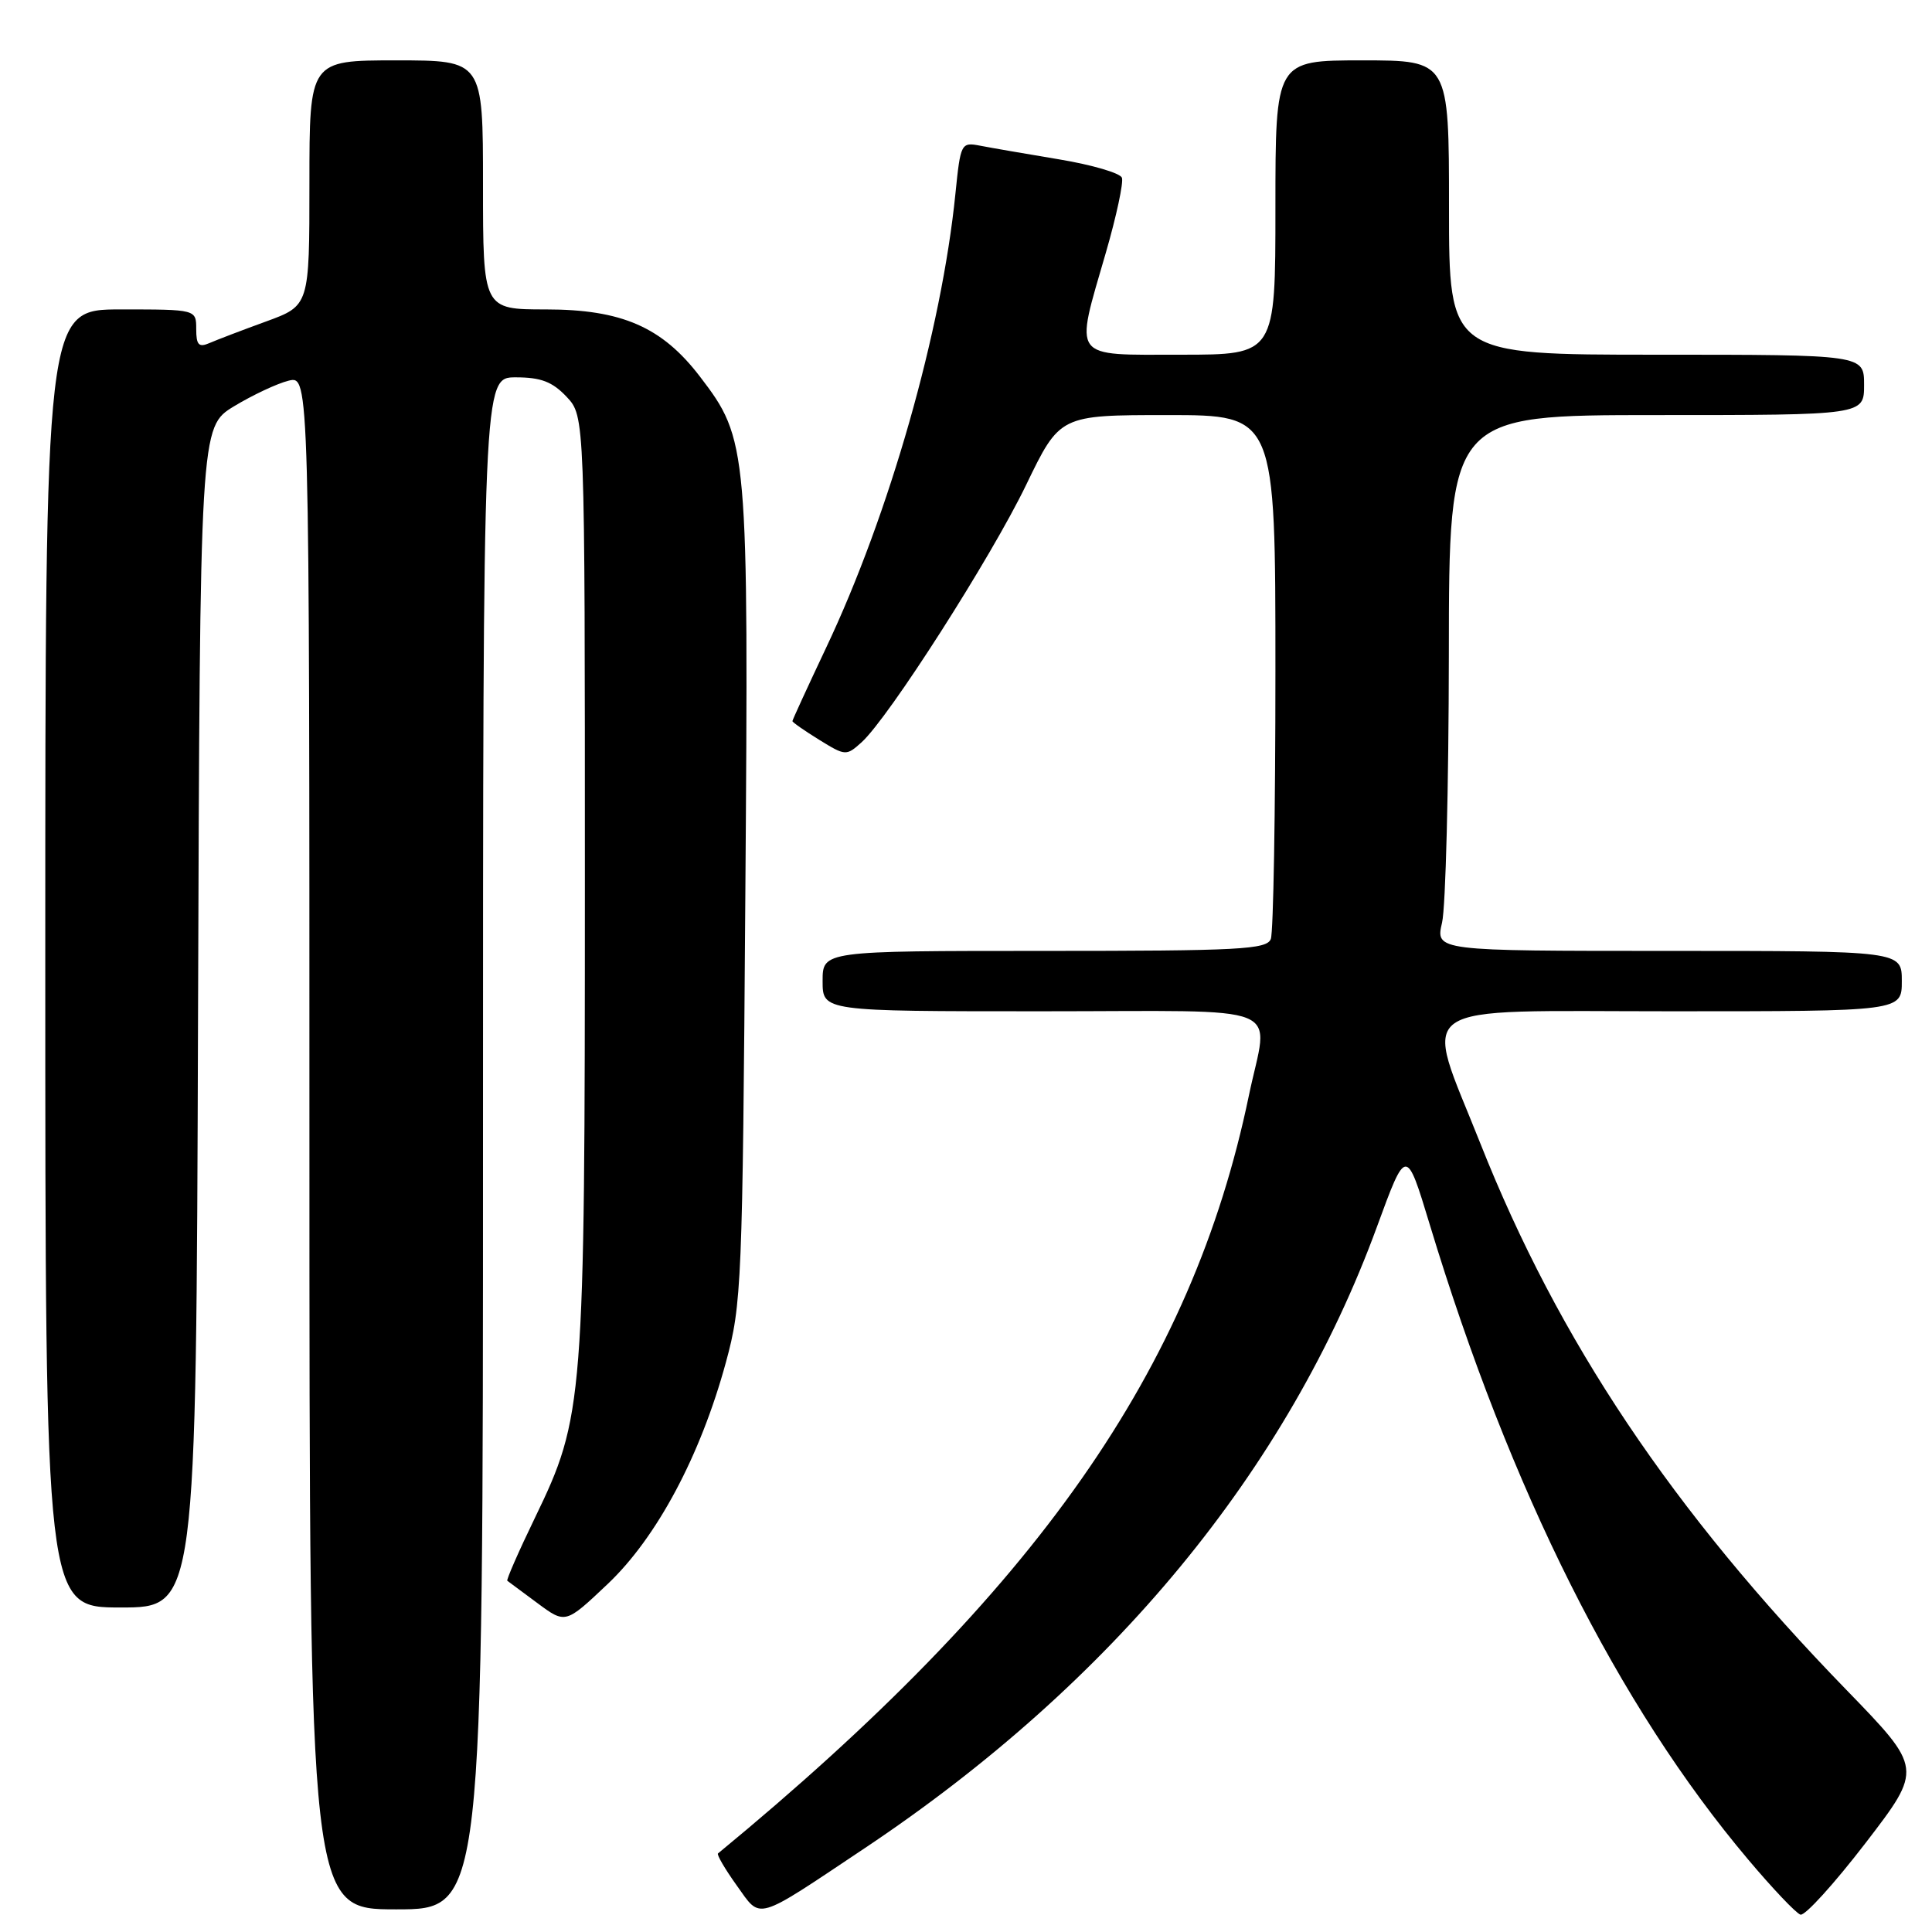 <?xml version="1.0" encoding="UTF-8" standalone="no"?>
<!DOCTYPE svg PUBLIC "-//W3C//DTD SVG 1.1//EN" "http://www.w3.org/Graphics/SVG/1.1/DTD/svg11.dtd" >
<svg xmlns="http://www.w3.org/2000/svg" xmlns:xlink="http://www.w3.org/1999/xlink" version="1.1" viewBox="0 0 256 256">
 <g >
 <path fill="currentColor"
d=" M 114.57 244.90 C 147.40 222.98 170.65 194.78 182.44 162.59 C 186.33 151.97 186.33 151.97 189.44 162.23 C 200.13 197.52 214.40 225.97 231.66 246.42 C 234.87 250.23 237.98 253.51 238.57 253.70 C 239.16 253.89 243.04 249.61 247.21 244.19 C 254.77 234.34 254.77 234.34 244.64 223.90 C 221.57 200.15 206.52 177.66 196.15 151.50 C 188.57 132.38 186.24 134.00 221.39 134.00 C 252.00 134.00 252.00 134.00 252.00 130.00 C 252.00 126.00 252.00 126.00 221.11 126.00 C 190.21 126.00 190.21 126.00 191.08 122.25 C 191.56 120.19 191.96 104.21 191.98 86.75 C 192.00 55.00 192.00 55.00 219.50 55.00 C 247.00 55.00 247.00 55.00 247.00 51.00 C 247.00 47.00 247.00 47.00 219.50 47.00 C 192.00 47.00 192.00 47.00 192.00 27.50 C 192.00 8.00 192.00 8.00 180.50 8.00 C 169.00 8.00 169.00 8.00 169.00 27.50 C 169.00 47.00 169.00 47.00 156.50 47.00 C 141.78 47.00 142.38 47.82 146.54 33.45 C 147.94 28.62 148.89 24.17 148.66 23.55 C 148.42 22.93 144.69 21.84 140.36 21.12 C 136.04 20.40 131.33 19.59 129.90 19.31 C 127.35 18.82 127.28 18.95 126.60 25.65 C 124.77 43.82 117.84 68.16 109.46 85.84 C 107.01 91.03 105.00 95.40 105.00 95.55 C 105.00 95.71 106.60 96.82 108.55 98.03 C 112.02 100.17 112.14 100.18 114.16 98.36 C 117.73 95.14 131.32 73.89 135.97 64.25 C 140.44 55.00 140.44 55.00 154.72 55.00 C 169.00 55.00 169.00 55.00 169.00 88.92 C 169.00 107.57 168.73 123.55 168.39 124.42 C 167.86 125.81 164.27 126.00 138.39 126.00 C 109.00 126.00 109.00 126.00 109.00 130.00 C 109.00 134.00 109.00 134.00 138.00 134.00 C 171.32 134.00 168.08 132.68 165.48 145.18 C 157.94 181.47 137.39 210.79 95.14 245.59 C 94.95 245.75 96.07 247.67 97.64 249.86 C 100.90 254.41 99.89 254.70 114.57 244.90 Z  M 64.00 151.50 C 64.00 50.00 64.00 50.00 68.33 50.00 C 71.68 50.00 73.19 50.58 75.08 52.58 C 77.50 55.16 77.50 55.16 77.50 116.83 C 77.50 185.95 77.36 187.72 70.88 201.12 C 68.71 205.60 67.07 209.36 67.22 209.46 C 67.37 209.57 69.17 210.90 71.21 212.42 C 74.93 215.18 74.93 215.18 80.51 209.90 C 87.03 203.73 92.82 192.89 96.19 180.50 C 98.28 172.84 98.39 170.19 98.76 118.77 C 99.20 59.08 99.12 58.24 92.74 49.89 C 87.72 43.33 82.39 41.00 72.34 41.00 C 64.00 41.00 64.00 41.00 64.00 24.50 C 64.00 8.00 64.00 8.00 52.50 8.00 C 41.00 8.00 41.00 8.00 41.00 24.25 C 41.00 40.50 41.00 40.50 35.25 42.60 C 32.09 43.75 28.71 45.04 27.75 45.46 C 26.34 46.07 26.00 45.71 26.00 43.61 C 26.00 41.00 26.00 41.00 16.00 41.00 C 6.00 41.00 6.00 41.00 6.00 127.00 C 6.00 213.00 6.00 213.00 15.99 213.00 C 25.99 213.00 25.99 213.00 26.24 134.79 C 26.50 56.59 26.50 56.59 31.00 53.84 C 33.48 52.34 36.74 50.81 38.25 50.44 C 41.00 49.78 41.00 49.78 41.00 151.39 C 41.00 253.00 41.00 253.00 52.50 253.00 C 64.00 253.00 64.00 253.00 64.00 151.50 Z "/>
</g>
</svg>